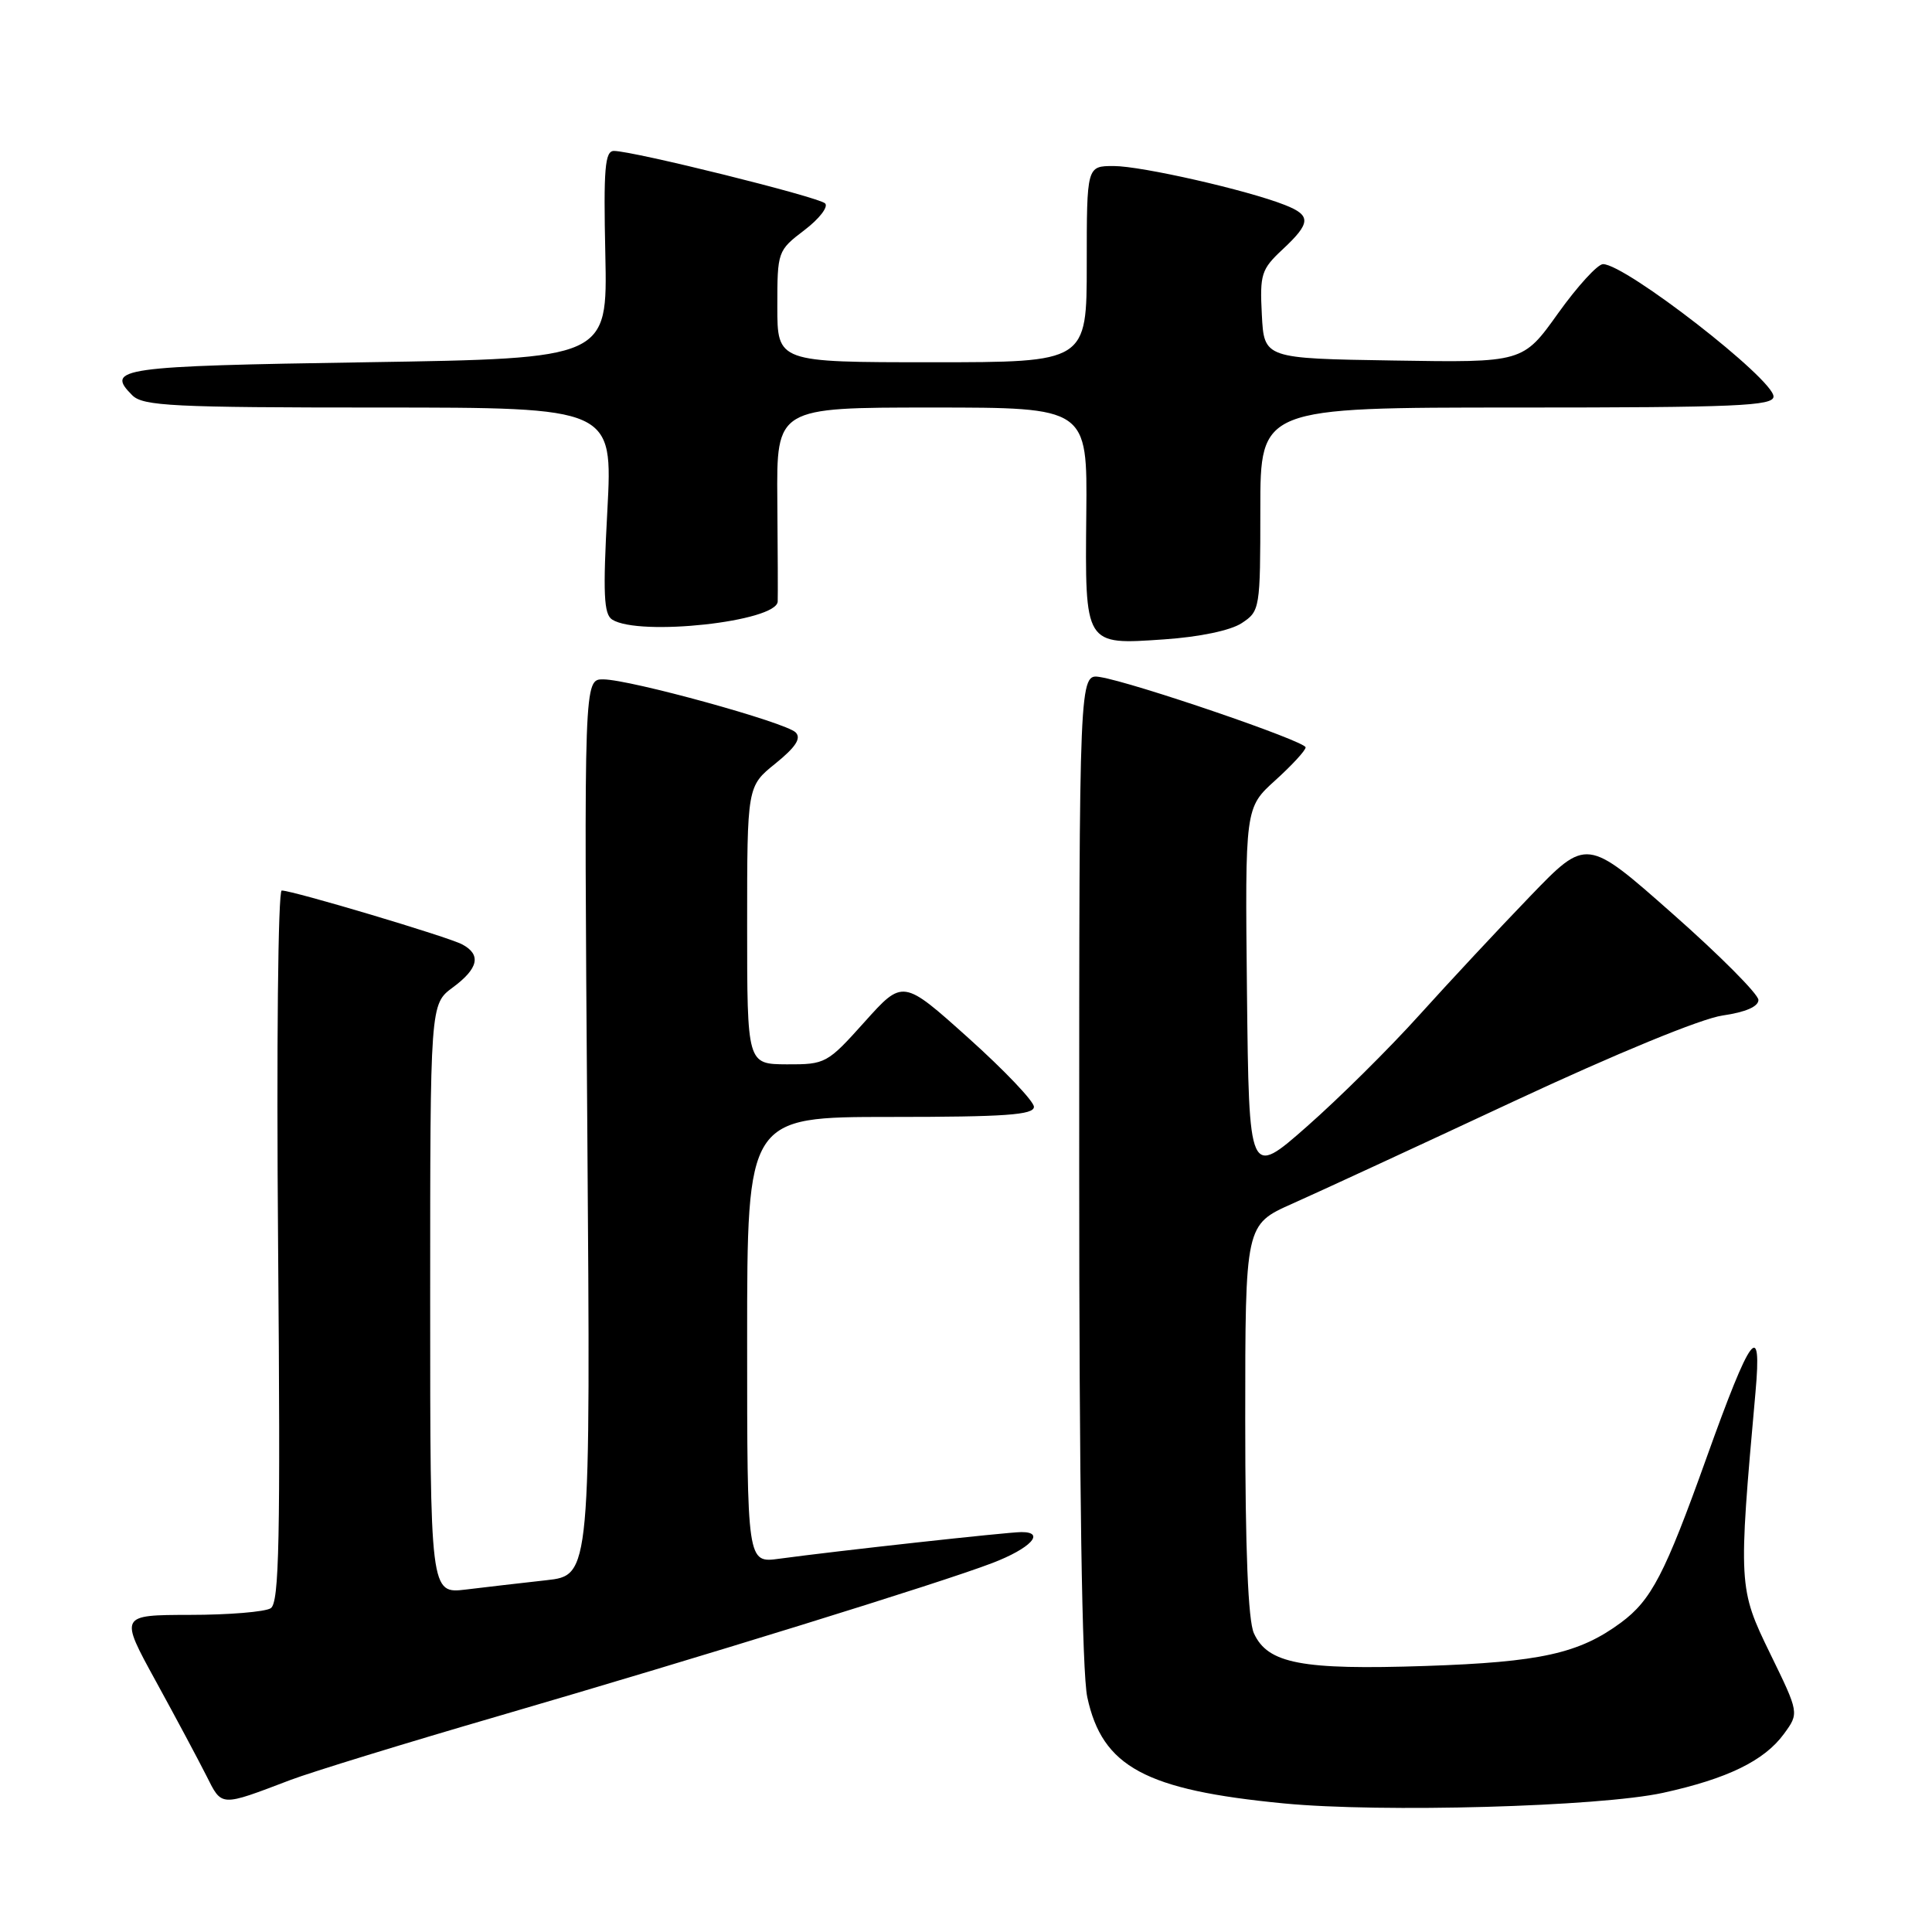 <?xml version="1.0" encoding="UTF-8" standalone="no"?>
<!DOCTYPE svg PUBLIC "-//W3C//DTD SVG 1.1//EN" "http://www.w3.org/Graphics/SVG/1.1/DTD/svg11.dtd" >
<svg xmlns="http://www.w3.org/2000/svg" xmlns:xlink="http://www.w3.org/1999/xlink" version="1.1" viewBox="0 0 256 256">
 <g >
 <path fill="currentColor"
d=" M 220.36 237.56 C 228.89 235.69 233.78 233.31 236.38 229.75 C 238.40 226.99 238.40 226.99 234.55 219.10 C 230.35 210.49 230.32 210.04 232.61 184.50 C 233.49 174.72 232.02 176.69 226.11 193.20 C 220.60 208.59 218.82 212.02 214.78 215.01 C 209.24 219.10 204.10 220.24 188.88 220.75 C 172.48 221.30 167.98 220.44 166.15 216.42 C 165.38 214.74 165.00 205.38 165.00 188.09 C 165.00 162.27 165.00 162.27 171.25 159.49 C 174.69 157.96 187.85 151.88 200.50 145.97 C 214.17 139.59 225.43 134.96 228.25 134.56 C 231.29 134.12 233.00 133.38 233.00 132.50 C 233.00 131.74 227.88 126.59 221.61 121.06 C 210.23 111.00 210.23 111.00 202.76 118.75 C 198.65 123.01 192.04 130.10 188.07 134.50 C 184.11 138.90 177.41 145.54 173.18 149.26 C 165.50 156.02 165.50 156.02 165.23 131.53 C 164.97 107.03 164.97 107.03 168.98 103.40 C 171.19 101.40 173.00 99.44 173.00 99.03 C 173.00 98.22 150.15 90.41 145.75 89.71 C 143.00 89.28 143.00 89.28 143.00 154.59 C 143.00 197.09 143.37 221.64 144.07 224.88 C 146.05 234.11 151.75 237.19 170.10 238.96 C 183.04 240.21 211.93 239.40 220.36 237.56 Z  M 38.50 235.85 C 41.25 234.81 53.62 231.00 66.00 227.40 C 92.93 219.55 124.60 209.75 131.46 207.12 C 136.55 205.18 138.61 202.99 135.33 203.01 C 133.45 203.02 110.83 205.51 103.25 206.54 C 99.00 207.12 99.00 207.12 99.00 177.56 C 99.00 148.00 99.00 148.00 118.00 148.00 C 133.20 148.00 137.00 147.73 137.00 146.66 C 137.00 145.93 133.09 141.82 128.32 137.54 C 119.64 129.75 119.64 129.75 114.57 135.40 C 109.62 140.92 109.38 141.05 104.25 141.03 C 99.00 141.00 99.00 141.00 99.00 122.60 C 99.00 104.19 99.00 104.19 102.75 101.17 C 105.43 99.00 106.20 97.83 105.43 97.05 C 104.14 95.73 83.55 90.05 79.94 90.02 C 77.38 90.00 77.38 90.00 77.82 149.37 C 78.26 208.74 78.26 208.74 72.38 209.39 C 69.15 209.75 64.36 210.30 61.75 210.62 C 57.00 211.19 57.00 211.19 57.00 172.12 C 57.00 133.06 57.00 133.06 60.00 130.84 C 63.40 128.33 63.80 126.50 61.25 125.14 C 59.39 124.14 38.80 118.00 37.33 118.00 C 36.84 118.00 36.63 138.76 36.85 165.12 C 37.17 204.19 37.00 212.39 35.87 213.10 C 35.12 213.58 30.30 213.98 25.17 213.98 C 15.84 214.00 15.84 214.00 20.64 222.75 C 23.28 227.56 26.29 233.20 27.34 235.28 C 29.43 239.44 29.11 239.42 38.50 235.85 Z  M 164.53 82.57 C 166.95 80.98 167.00 80.70 167.00 67.48 C 167.00 54.00 167.00 54.00 201.00 54.00 C 230.11 54.00 235.00 53.79 235.00 52.54 C 235.00 50.23 215.39 35.00 212.41 35.00 C 211.69 35.00 209.01 37.94 206.45 41.52 C 201.79 48.05 201.79 48.05 184.65 47.77 C 167.50 47.50 167.50 47.50 167.20 41.70 C 166.92 36.34 167.13 35.68 169.95 33.05 C 173.71 29.54 173.76 28.54 170.25 27.16 C 165.27 25.19 151.24 22.00 147.58 22.00 C 144.00 22.00 144.00 22.00 144.00 35.00 C 144.00 48.00 144.00 48.00 123.50 48.00 C 103.00 48.00 103.00 48.00 103.00 40.62 C 103.00 33.32 103.04 33.20 106.58 30.50 C 108.56 29.00 109.79 27.40 109.33 26.95 C 108.47 26.10 83.90 20.00 81.35 20.00 C 80.15 20.00 79.96 22.33 80.21 33.75 C 80.50 47.50 80.50 47.50 48.58 48.00 C 15.80 48.51 13.92 48.78 17.53 52.38 C 18.95 53.80 22.93 54.00 50.17 54.00 C 81.20 54.00 81.20 54.00 80.48 67.61 C 79.88 78.68 80.00 81.39 81.12 82.10 C 84.70 84.36 102.93 82.37 103.05 79.70 C 103.08 79.04 103.06 72.99 103.00 66.25 C 102.90 54.00 102.90 54.00 123.49 54.00 C 144.08 54.00 144.08 54.00 143.94 68.03 C 143.77 85.61 143.67 85.45 154.26 84.72 C 158.95 84.40 163.06 83.54 164.53 82.57 Z "/>
</g>
</svg>